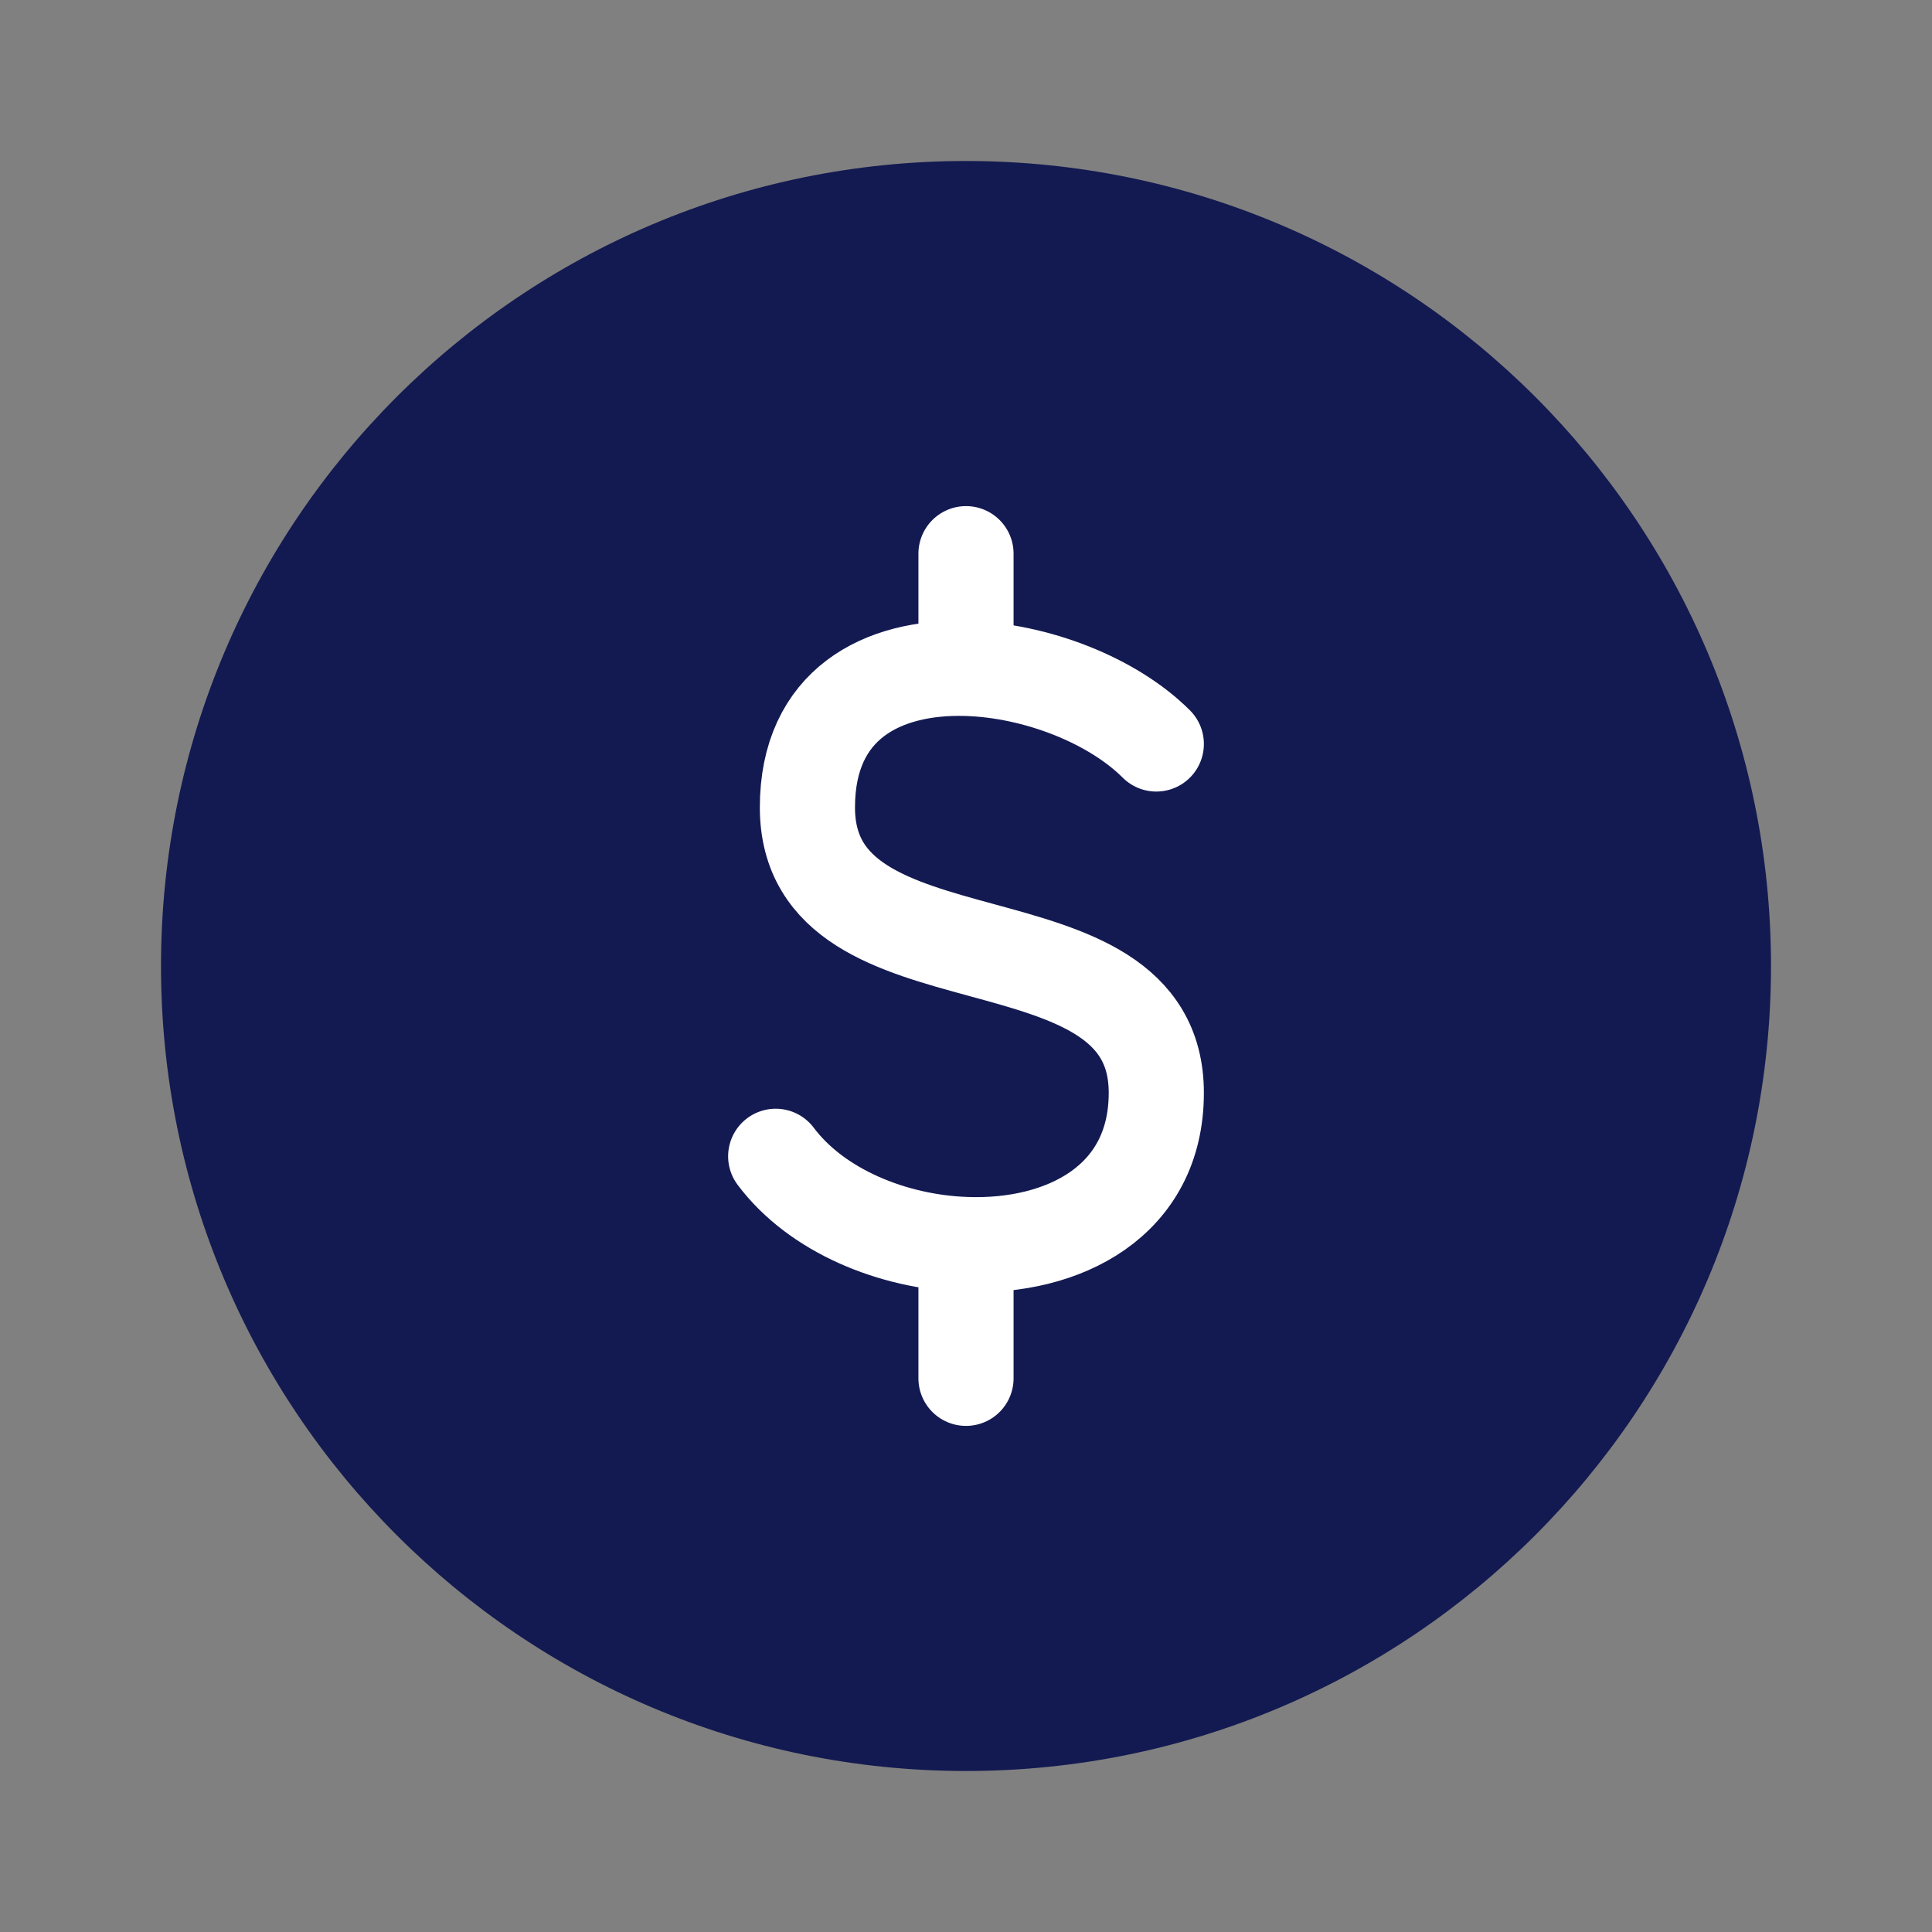 <svg width="24" height="24" viewBox="0 0 24 24" fill="none" xmlns="http://www.w3.org/2000/svg">
<rect x="0" y="0" width="24" height="24" fill="#808080" stroke="none"/>
<path d="M12 22C17.523 22 22 17.523 22 12C22 6.477 17.523 2 12 2C6.477 2 2 6.477 2 12C2 17.523 6.477 22 12 22Z" fill="#131A51"/>
<path d="M14.364 9.242C13.824 8.702 12.874 8.327 12 8.303M9.636 14.364C10.144 15.041 11.088 15.428 12 15.46M12 8.303C10.96 8.275 10.03 8.746 10.03 10.03C10.03 12.394 14.364 11.212 14.364 13.576C14.364 14.925 13.211 15.504 12 15.46M12 8.303V6.878M12 15.46V17.122" stroke="white" stroke-width="1.182" stroke-linecap="round" stroke-linejoin="round"/>
</svg>
